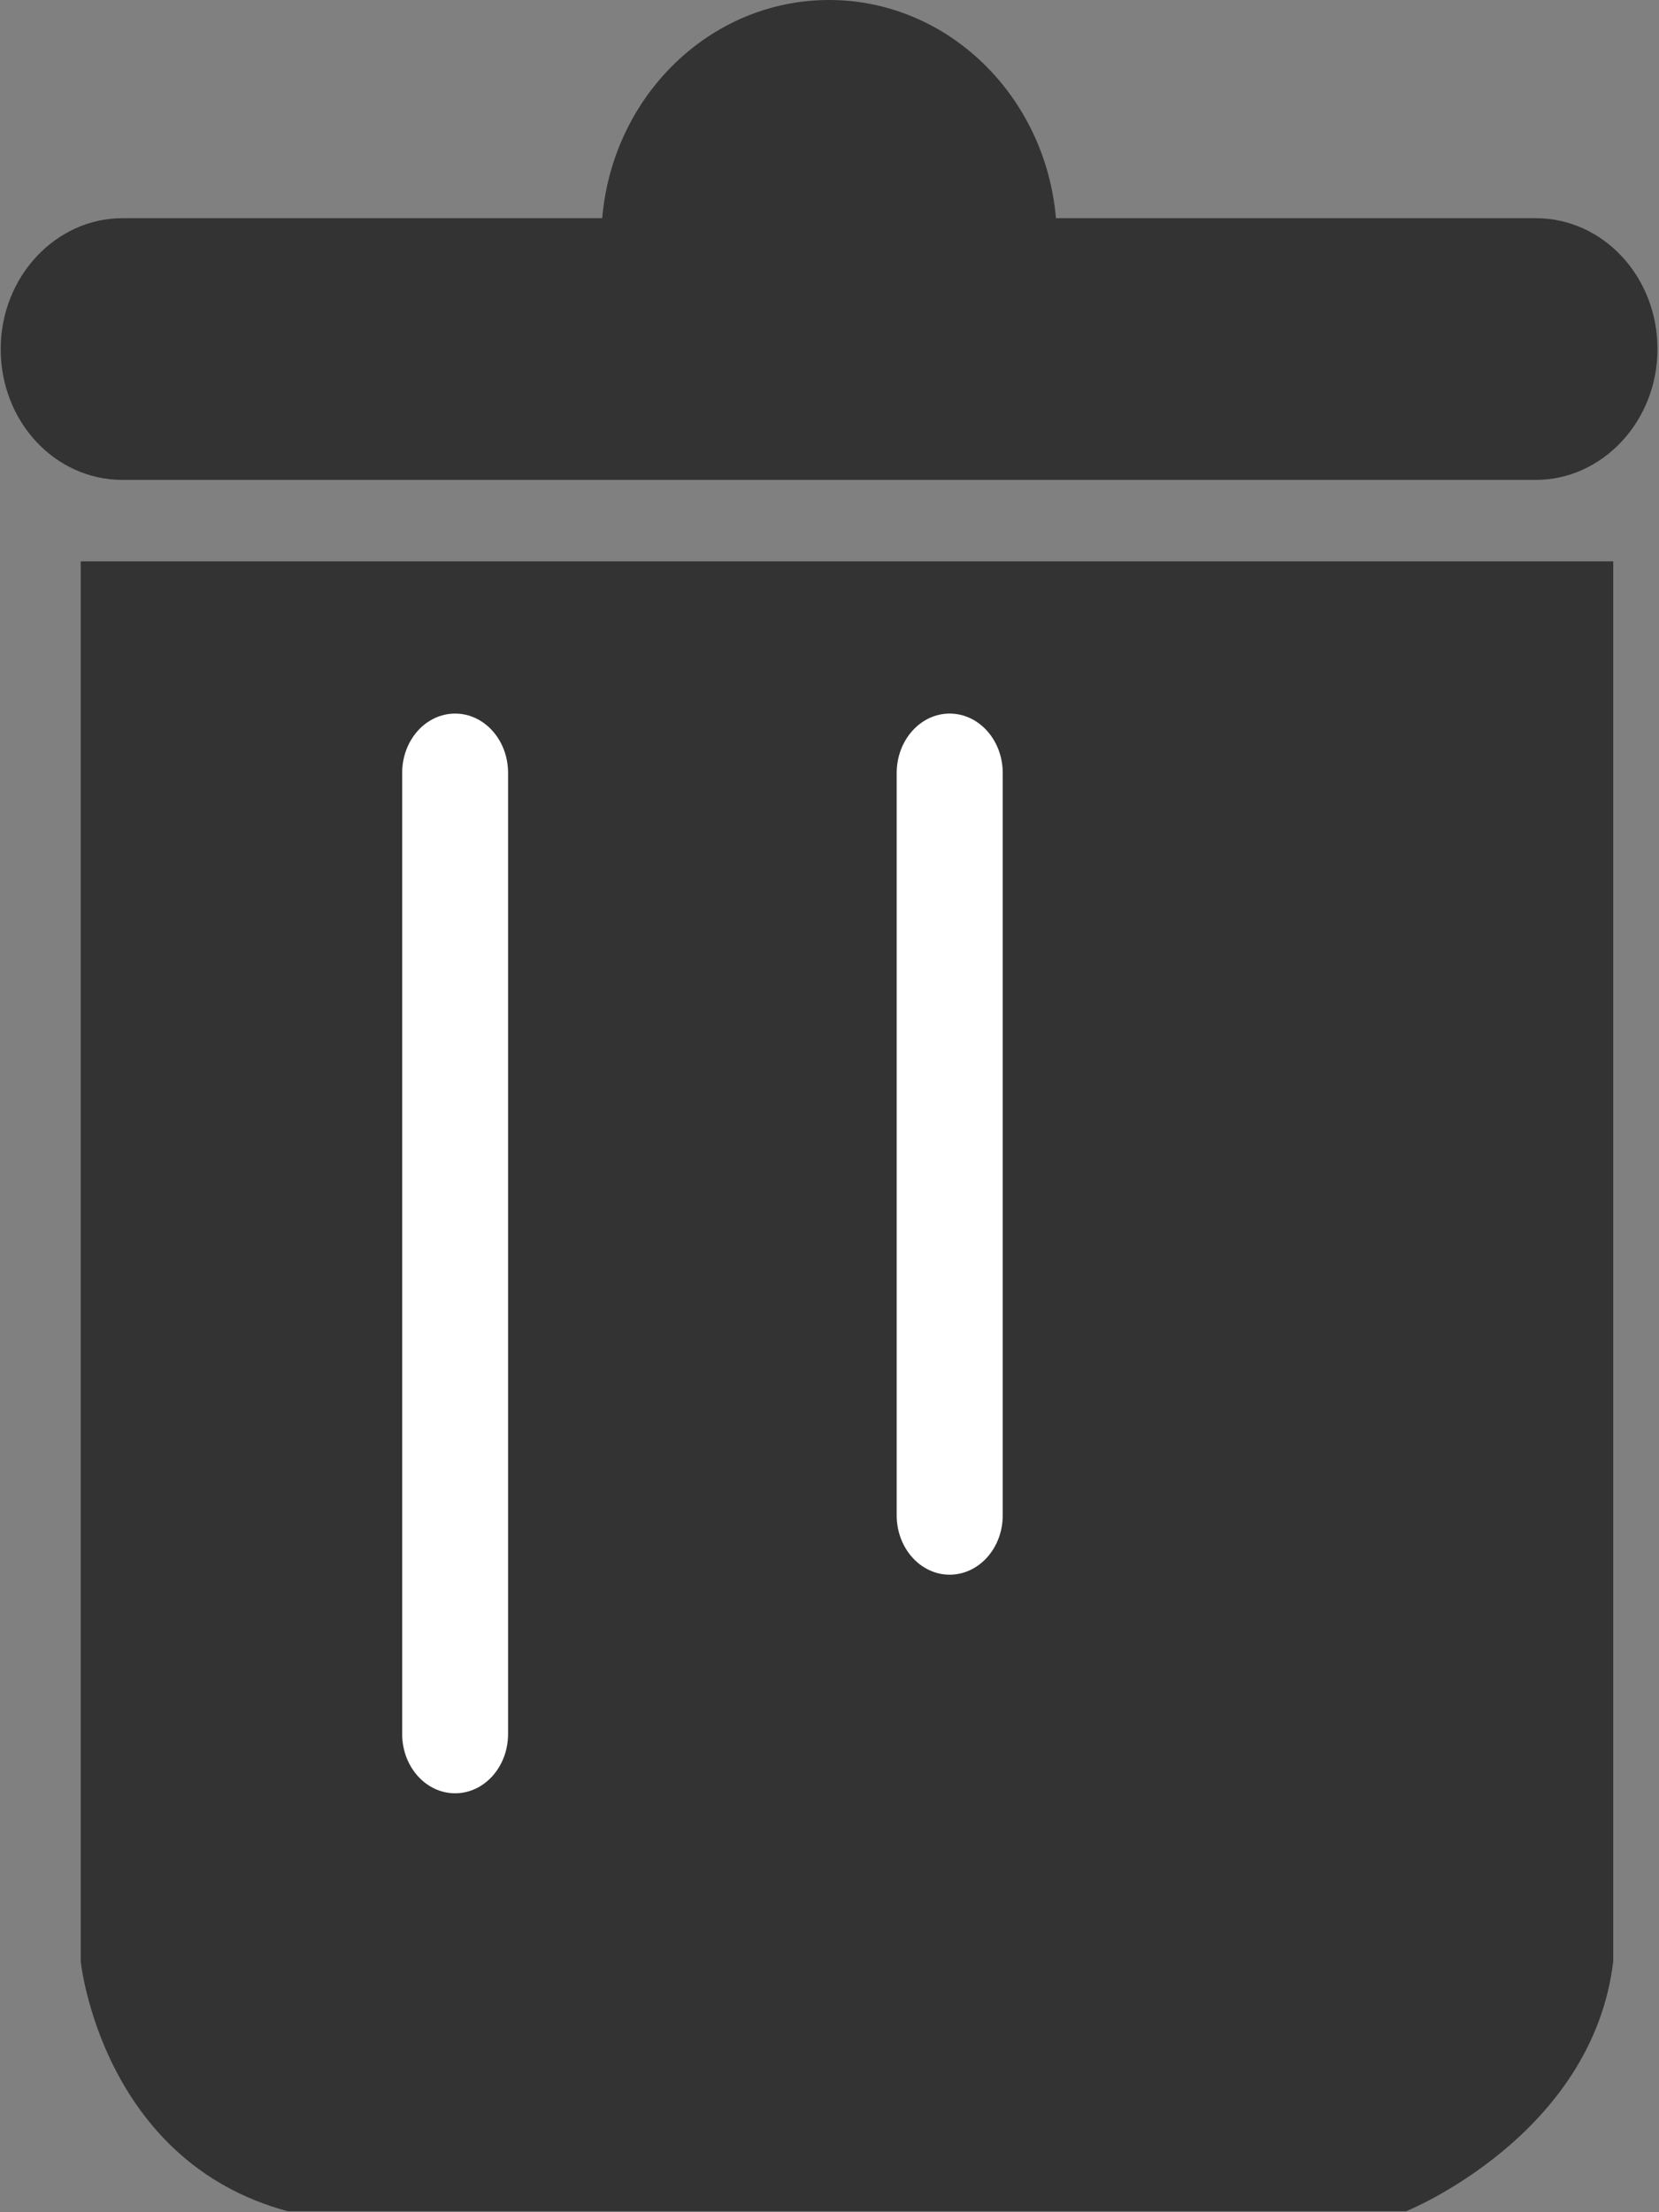 <?xml version="1.0" encoding="UTF-8"?>
<svg width="12px" height="16px" viewBox="0 0 12 16" version="1.1" xmlns="http://www.w3.org/2000/svg" xmlns:xlink="http://www.w3.org/1999/xlink">
    <rect x="0" y="0" width="12" height="16" fill="#808080" stroke="none"/>
    <!-- Generator: Sketch 43.2 (39069) - http://www.bohemiancoding.com/sketch -->
    <title>删除设计-默认</title>
    <desc>Created with Sketch.</desc>
    <defs></defs>
    <g id="我的" stroke="none" stroke-width="1" fill="none" fill-rule="evenodd">
        <g id="1.2设计详情页" transform="translate(-244, -513)" fill-rule="nonzero">
            <g id="删除设计" transform="translate(205, 501)">
                <g id="Group-3" transform="translate(39, 10)">
                    <g id="删除设计-默认" transform="translate(0, 2)">
                        <path d="M4.356,1.578 L0.886,1.578 C0.403,1.578 0.005,2.002 0.005,2.525 C0.005,3.051 0.399,3.471 0.886,3.471 L11.108,3.471 C11.59,3.471 11.989,3.048 11.989,2.525 C11.989,1.998 11.594,1.578 11.108,1.578 L7.638,1.578 C7.562,0.694 6.856,0 5.997,0 C5.137,0 4.431,0.694 4.356,1.578 L4.356,1.578 Z" id="Shape" fill="#333333"></path>
                        <path d="M0.584,4.061 L0.584,14.187 C0.584,14.187 0.733,15.631 2.082,15.993 L10.171,15.993 C10.171,15.993 11.519,15.45 11.669,14.185 L11.669,4.06 L0.584,4.06 L0.584,4.061 Z" id="Shape" fill="#333333"></path>
                        <path d="M3.675,12.541 C3.675,12.778 3.504,12.97 3.292,12.97 C3.08,12.97 2.909,12.778 2.909,12.541 L2.909,5.59 C2.909,5.353 3.08,5.161 3.292,5.161 C3.504,5.161 3.675,5.353 3.675,5.59 L3.675,12.541 Z" id="Shape" fill="#FFFFFF"></path>
                        <path d="M7.253,10.96 C7.253,11.197 7.081,11.389 6.869,11.389 C6.658,11.389 6.486,11.197 6.486,10.96 L6.486,5.591 C6.486,5.353 6.658,5.161 6.869,5.161 C7.081,5.161 7.253,5.353 7.253,5.591 L7.253,10.96 Z" id="Shape" fill="#FFFFFF"></path>
                    </g>
                </g>
            </g>
        </g>
    </g>
</svg>